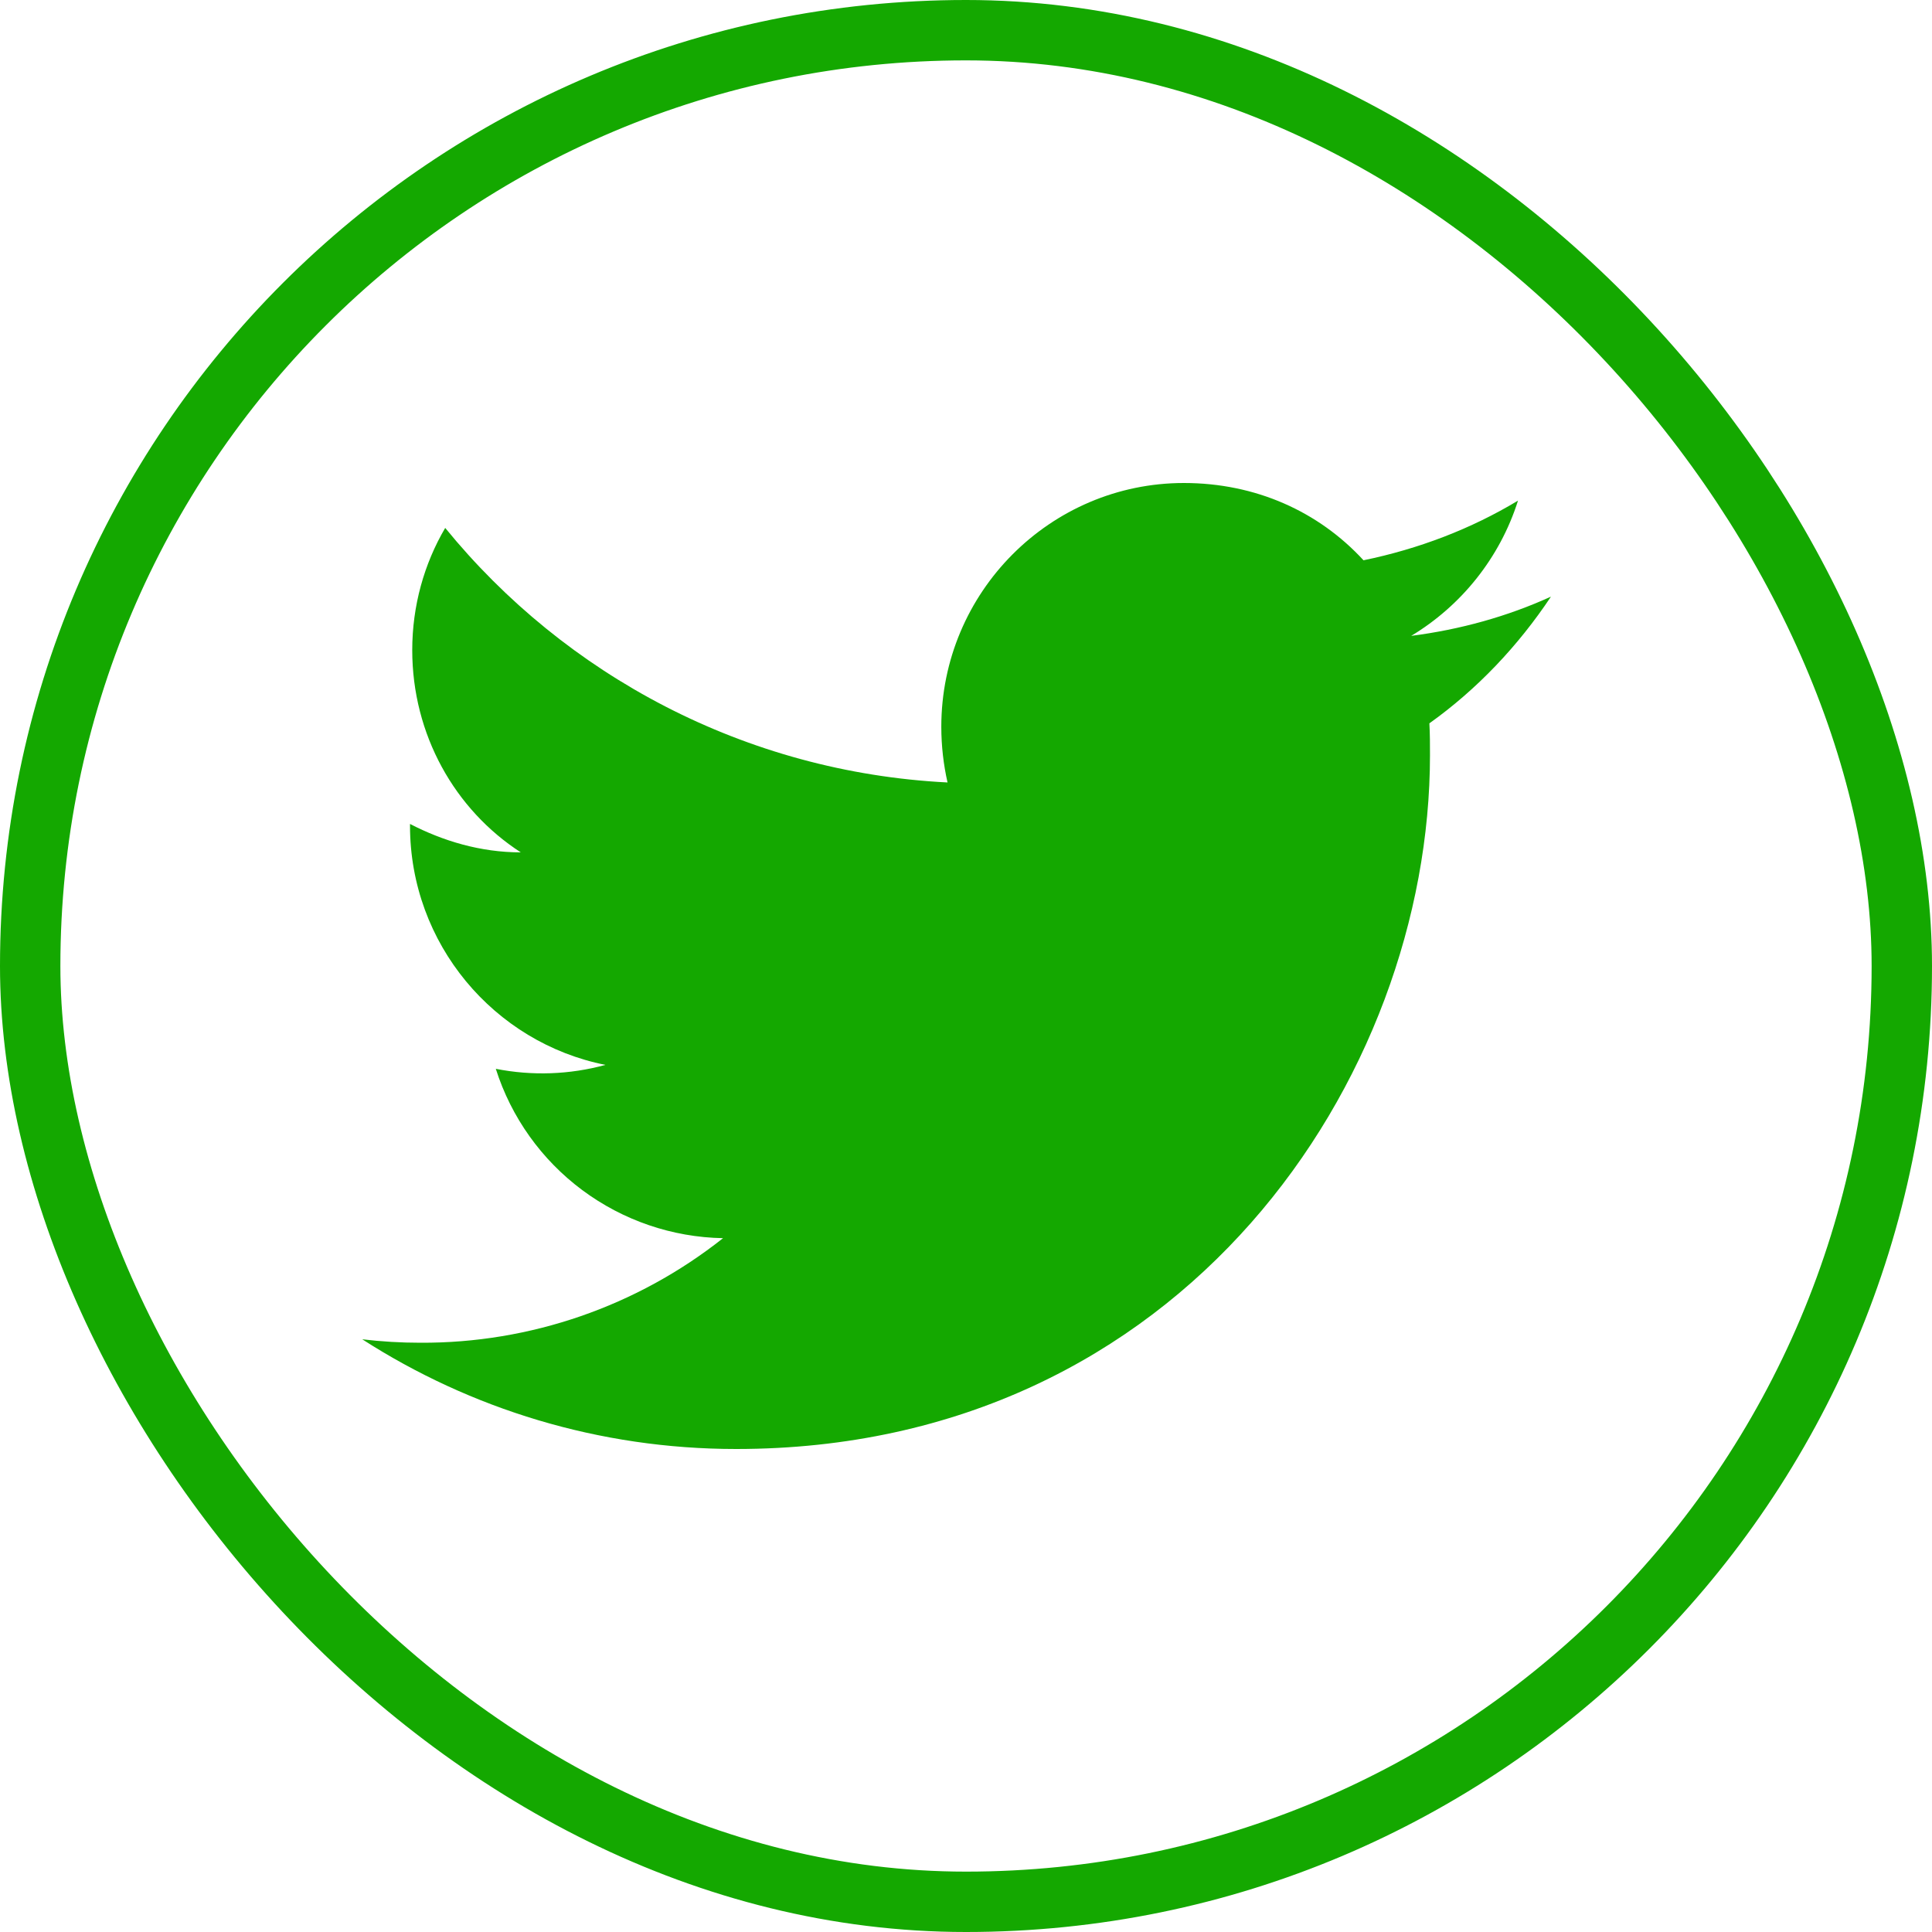 <svg width="32" height="32" viewBox="0 0 32 32" fill="none" xmlns="http://www.w3.org/2000/svg">
<g filter="url(#filter0_b_75546_3353)">
<rect x="0.5" y="0.5" width="31" height="31" rx="15.5" stroke="#14A800"/>
<path d="M25.689 9.882C24.965 10.212 24.183 10.428 23.374 10.532C24.202 10.033 24.842 9.242 25.143 8.292C24.362 8.762 23.497 9.092 22.584 9.28C21.84 8.471 20.795 8 19.609 8C17.398 8 15.591 9.807 15.591 12.038C15.591 12.358 15.628 12.668 15.694 12.96C12.344 12.791 9.36 11.181 7.374 8.744C7.026 9.336 6.828 10.033 6.828 10.767C6.828 12.169 7.534 13.412 8.626 14.118C7.958 14.118 7.336 13.929 6.791 13.647V13.675C6.791 15.633 8.184 17.271 10.028 17.638C9.436 17.8 8.814 17.822 8.212 17.703C8.467 18.506 8.968 19.208 9.643 19.711C10.319 20.214 11.134 20.493 11.976 20.508C10.549 21.638 8.78 22.249 6.96 22.24C6.64 22.24 6.32 22.221 6 22.183C7.788 23.332 9.915 24 12.193 24C19.609 24 23.685 17.845 23.685 12.508C23.685 12.329 23.685 12.16 23.675 11.981C24.466 11.416 25.143 10.701 25.689 9.882Z" fill="#14A800"/>
</g>
<defs>
<filter id="filter0_b_75546_3353" x="-50" y="-50" width="132" height="132" filterUnits="userSpaceOnUse" color-interpolation-filters="sRGB">
<feFlood flood-opacity="0" result="BackgroundImageFix"/>
<feGaussianBlur in="BackgroundImageFix" stdDeviation="25"/>
<feComposite in2="SourceAlpha" operator="in" result="effect1_backgroundBlur_75546_3353"/>
<feBlend mode="normal" in="SourceGraphic" in2="effect1_backgroundBlur_75546_3353" result="shape"/>
</filter>
</defs>
</svg>
